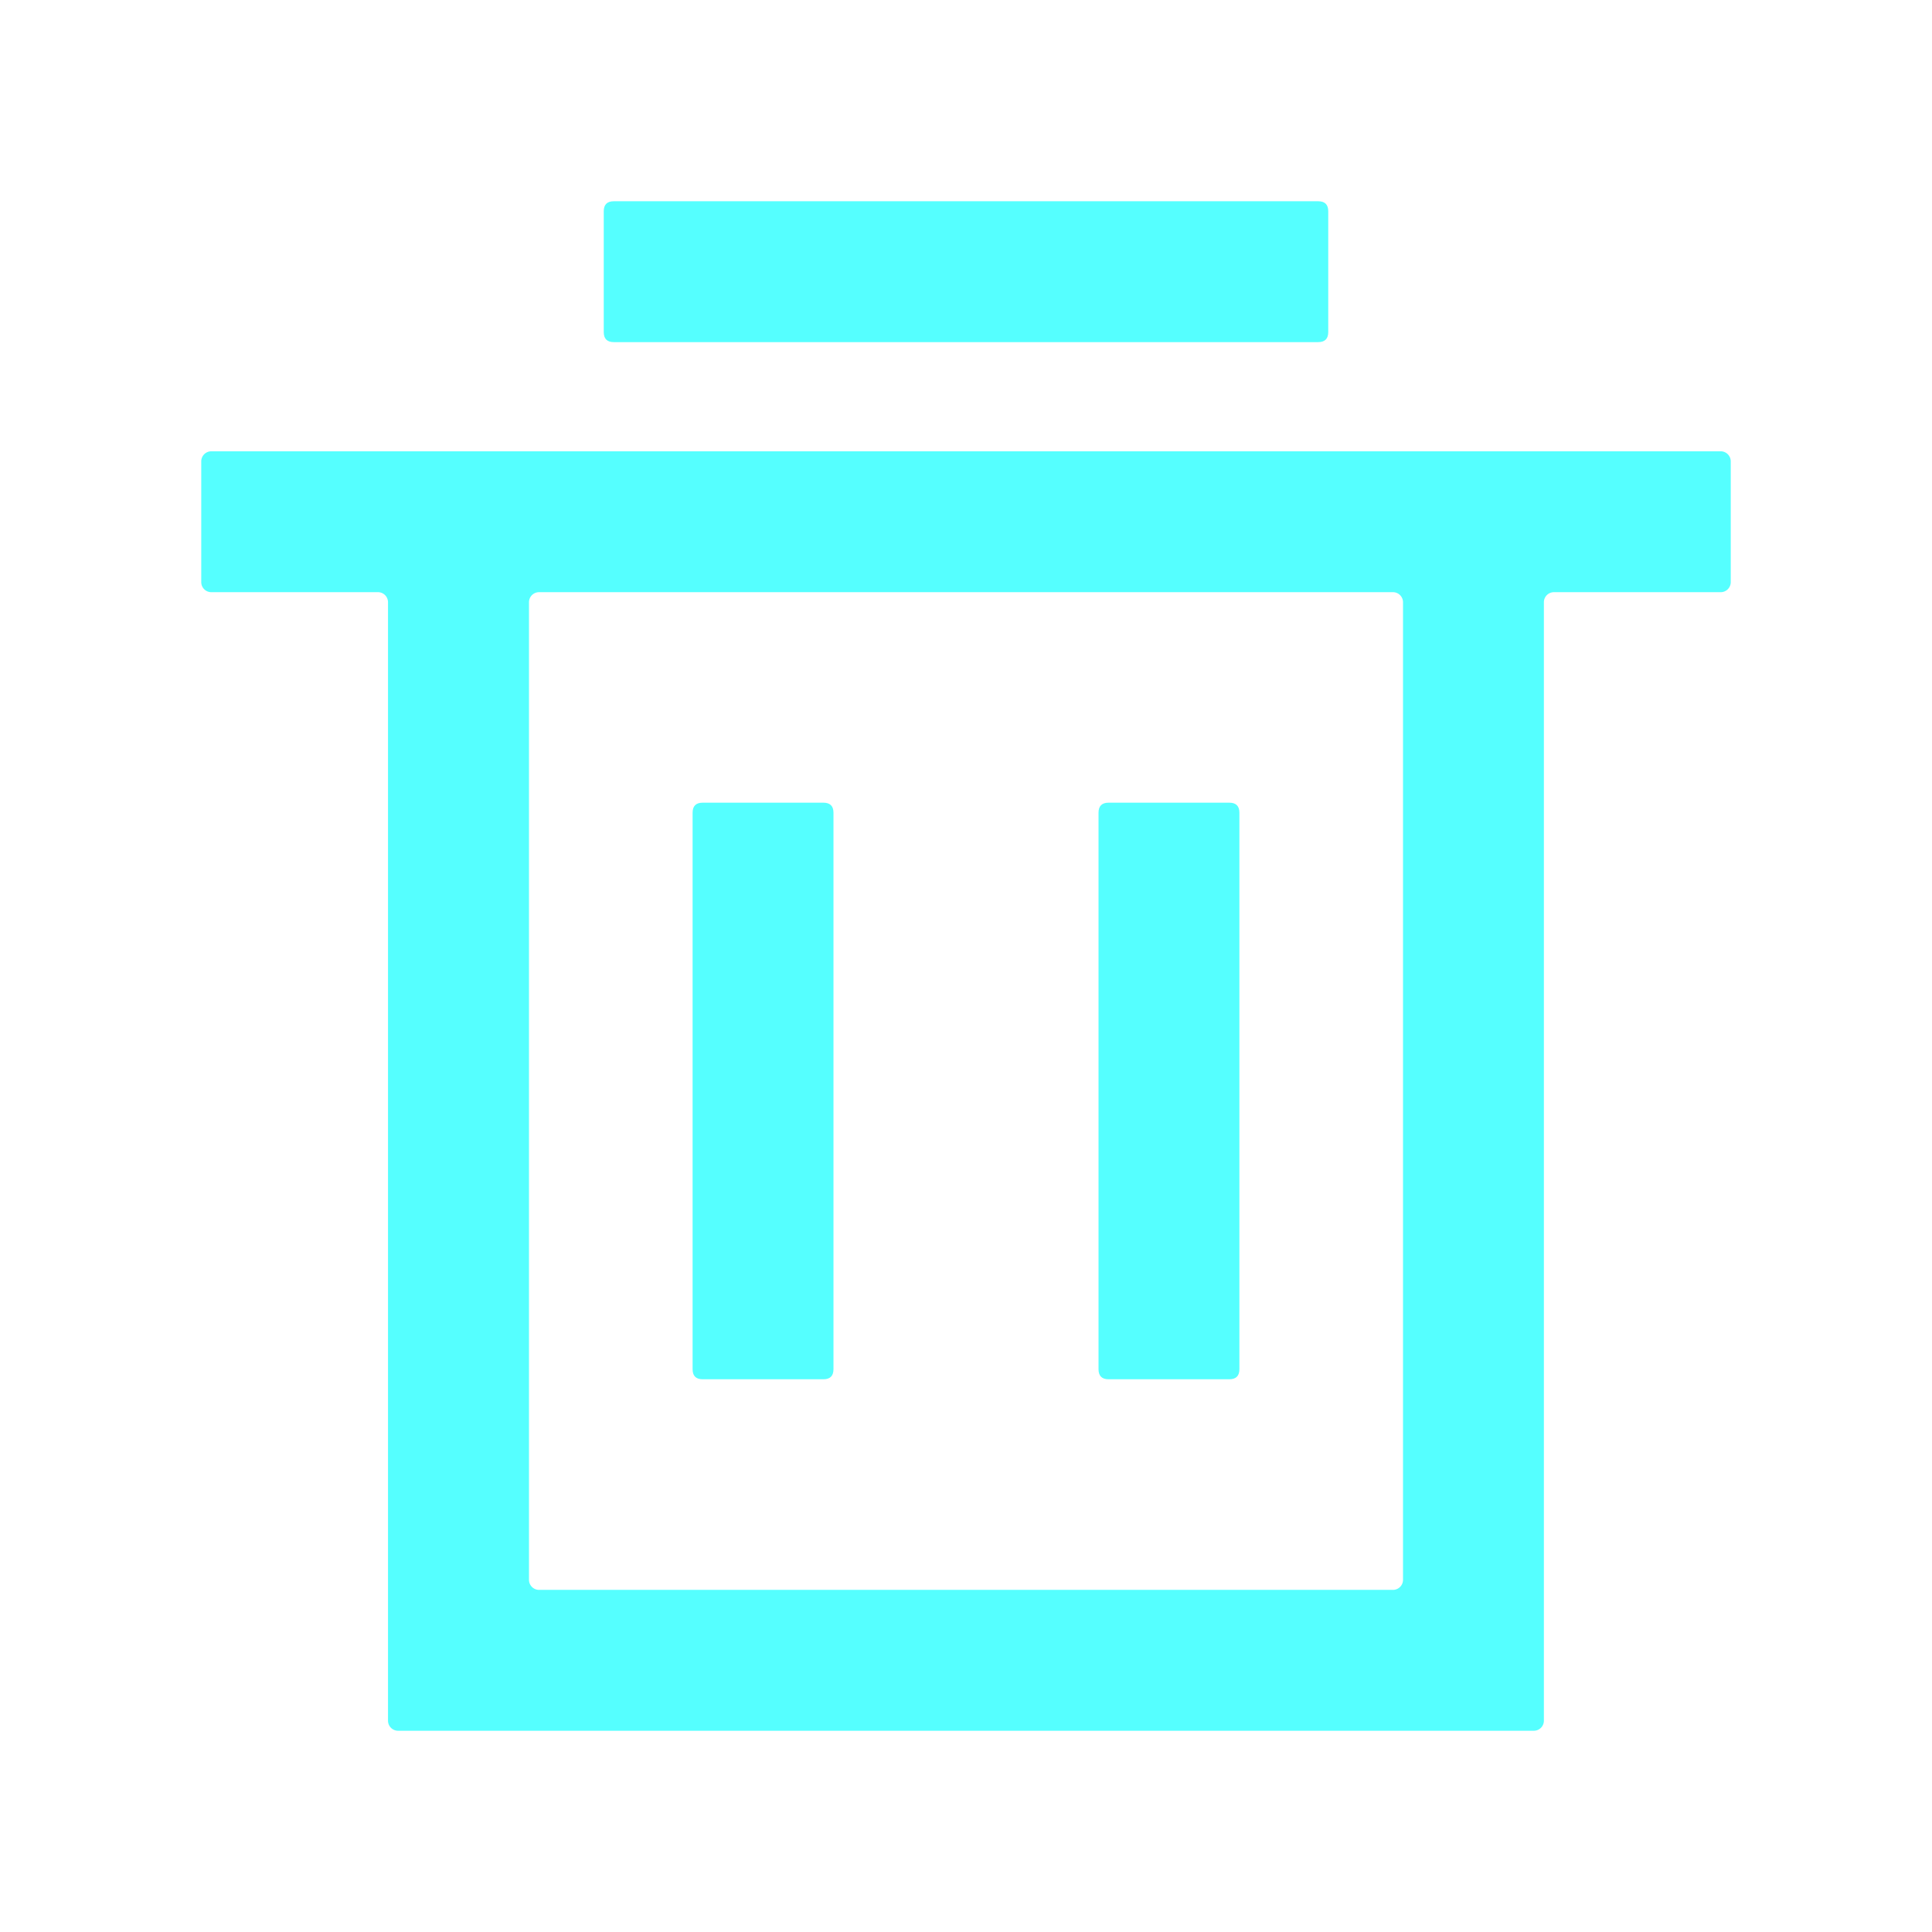 <svg t="1739792082477" class="icon" viewBox="0 0 1024 1024" version="1.1"
    xmlns="http://www.w3.org/2000/svg" p-id="10489" xmlns:xlink="http://www.w3.org/1999/xlink"
    width="128" height="128">
    <path fill="#55ffff"
        d="M367.093 425.44m5.333 0l64 0q5.333 0 5.333 5.333l0 294.933q0 5.333-5.333 5.333l-64 0q-5.333 0-5.333-5.333l0-294.933q0-5.333 5.333-5.333Z"
        p-id="10490"></path>
    <path fill="#55ffff"
        d="M582.24 425.44m5.333 0l64 0q5.333 0 5.333 5.333l0 294.933q0 5.333-5.333 5.333l-64 0q-5.333 0-5.333-5.333l0-294.933q0-5.333 5.333-5.333Z"
        p-id="10491"></path>
    <path fill="#55ffff"
        d="M917.333 244.533a5.333 5.333 0 0 0-5.333-5.333H112a5.333 5.333 0 0 0-5.333 5.333v64a5.333 5.333 0 0 0 5.333 5.333h88.32a5.333 5.333 0 0 1 5.333 5.333V912a5.333 5.333 0 0 0 5.333 5.333h601.973a5.333 5.333 0 0 0 5.333-5.333V319.2a5.333 5.333 0 0 1 5.333-5.333H912a5.333 5.333 0 0 0 5.333-5.333zM738.293 842.667H285.707a5.333 5.333 0 0 1-5.333-5.333V319.2a5.333 5.333 0 0 1 5.333-5.333h452.587a5.333 5.333 0 0 1 5.333 5.333V837.333a5.333 5.333 0 0 1-5.333 5.333z"
        p-id="10492"></path>
    <path fill="#55ffff"
        d="M320 106.667m5.333 0l373.333 0q5.333 0 5.333 5.333l0 64q0 5.333-5.333 5.333l-373.333 0q-5.333 0-5.333-5.333l0-64q0-5.333 5.333-5.333Z"
        p-id="10493"></path>
</svg>